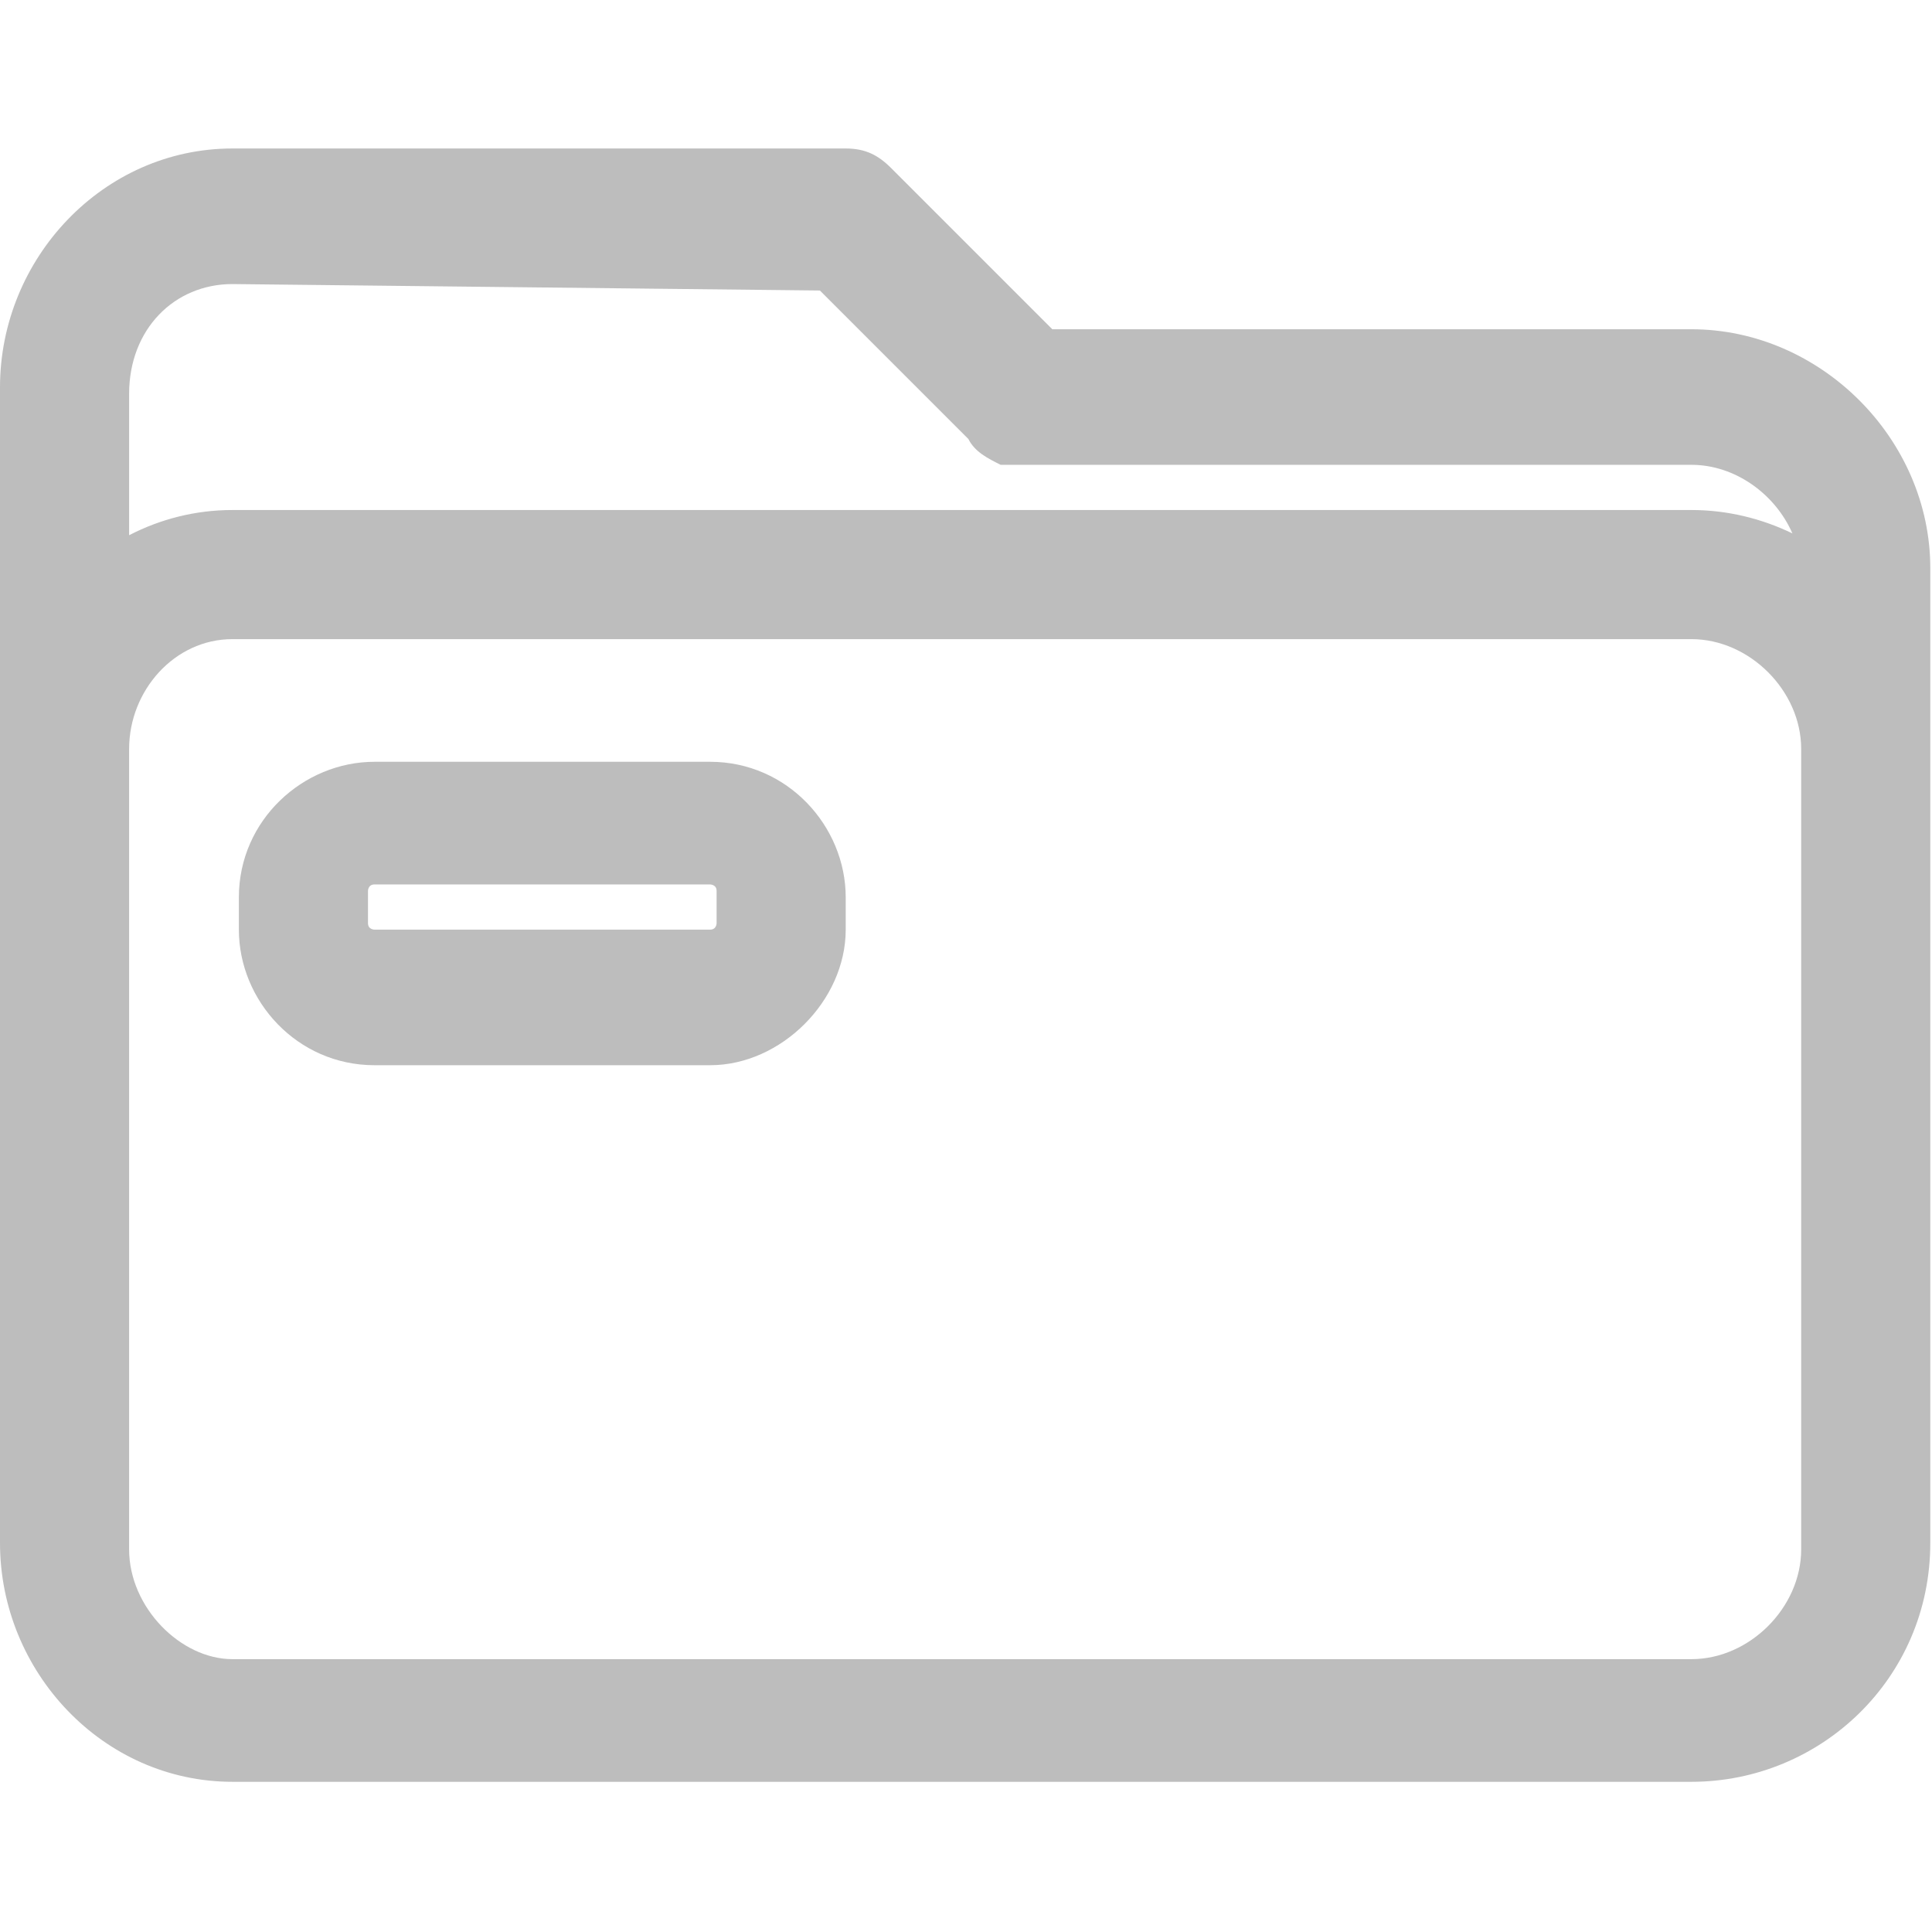 <svg width="370" height="370" viewBox="0 0 370 370" fill="none" xmlns="http://www.w3.org/2000/svg">
<g clip-path="url(#clip0)">
<path d="M323.929 63.056H201.529L170.62 32.146C168.147 29.673 165.674 28.437 161.965 28.437H44.509C19.782 28.437 0 49.455 0 74.182V295.491C0 320.218 19.782 341.236 44.509 341.236H323.927C348.654 341.236 369.673 321.454 369.673 295.491V108.801C369.674 84.074 348.656 63.056 323.929 63.056ZM24.729 75.419C24.728 63.055 33.383 54.401 44.51 54.401L157.019 55.637L185.455 84.074C186.691 86.547 189.164 87.783 191.637 89.019C194.109 89.019 196.582 89.019 199.055 89.019H323.927C332.309 89.019 339.986 94.632 343.267 102.156C337.351 99.293 330.782 97.673 323.927 97.673H44.511C37.386 97.673 30.678 99.426 24.729 102.501V75.419V75.419ZM344.947 296.729C344.946 307.855 335.056 317.747 323.928 317.747H44.51C34.619 317.747 24.728 307.857 24.728 296.729V143.42C24.728 132.294 33.382 122.402 44.51 122.402H323.928C335.056 122.402 344.946 132.292 344.946 143.42V296.729H344.947Z" fill="#BDBDBD"/>
<path d="M136.001 145.892H71.71C58.11 145.892 45.747 157.02 45.747 171.855V178.037C45.747 191.637 56.874 204 71.71 204H136.001C149.601 204 161.965 191.636 161.964 178.037V171.855C161.964 158.255 150.837 145.892 136.001 145.892ZM137.237 176.8C137.237 176.8 137.237 178.036 136.001 178.036H71.71C71.71 178.036 70.474 178.036 70.474 176.8V170.618C70.474 170.618 70.474 169.382 71.71 169.382H136.001C136.001 169.382 137.237 169.382 137.237 170.618V176.8V176.8Z" fill="#BDBDBD"/>
</g>
<defs>
<clipPath id="clip0">
<rect width="369.674" height="369.674" fill="white"/>
</clipPath>
</defs>
</svg>
